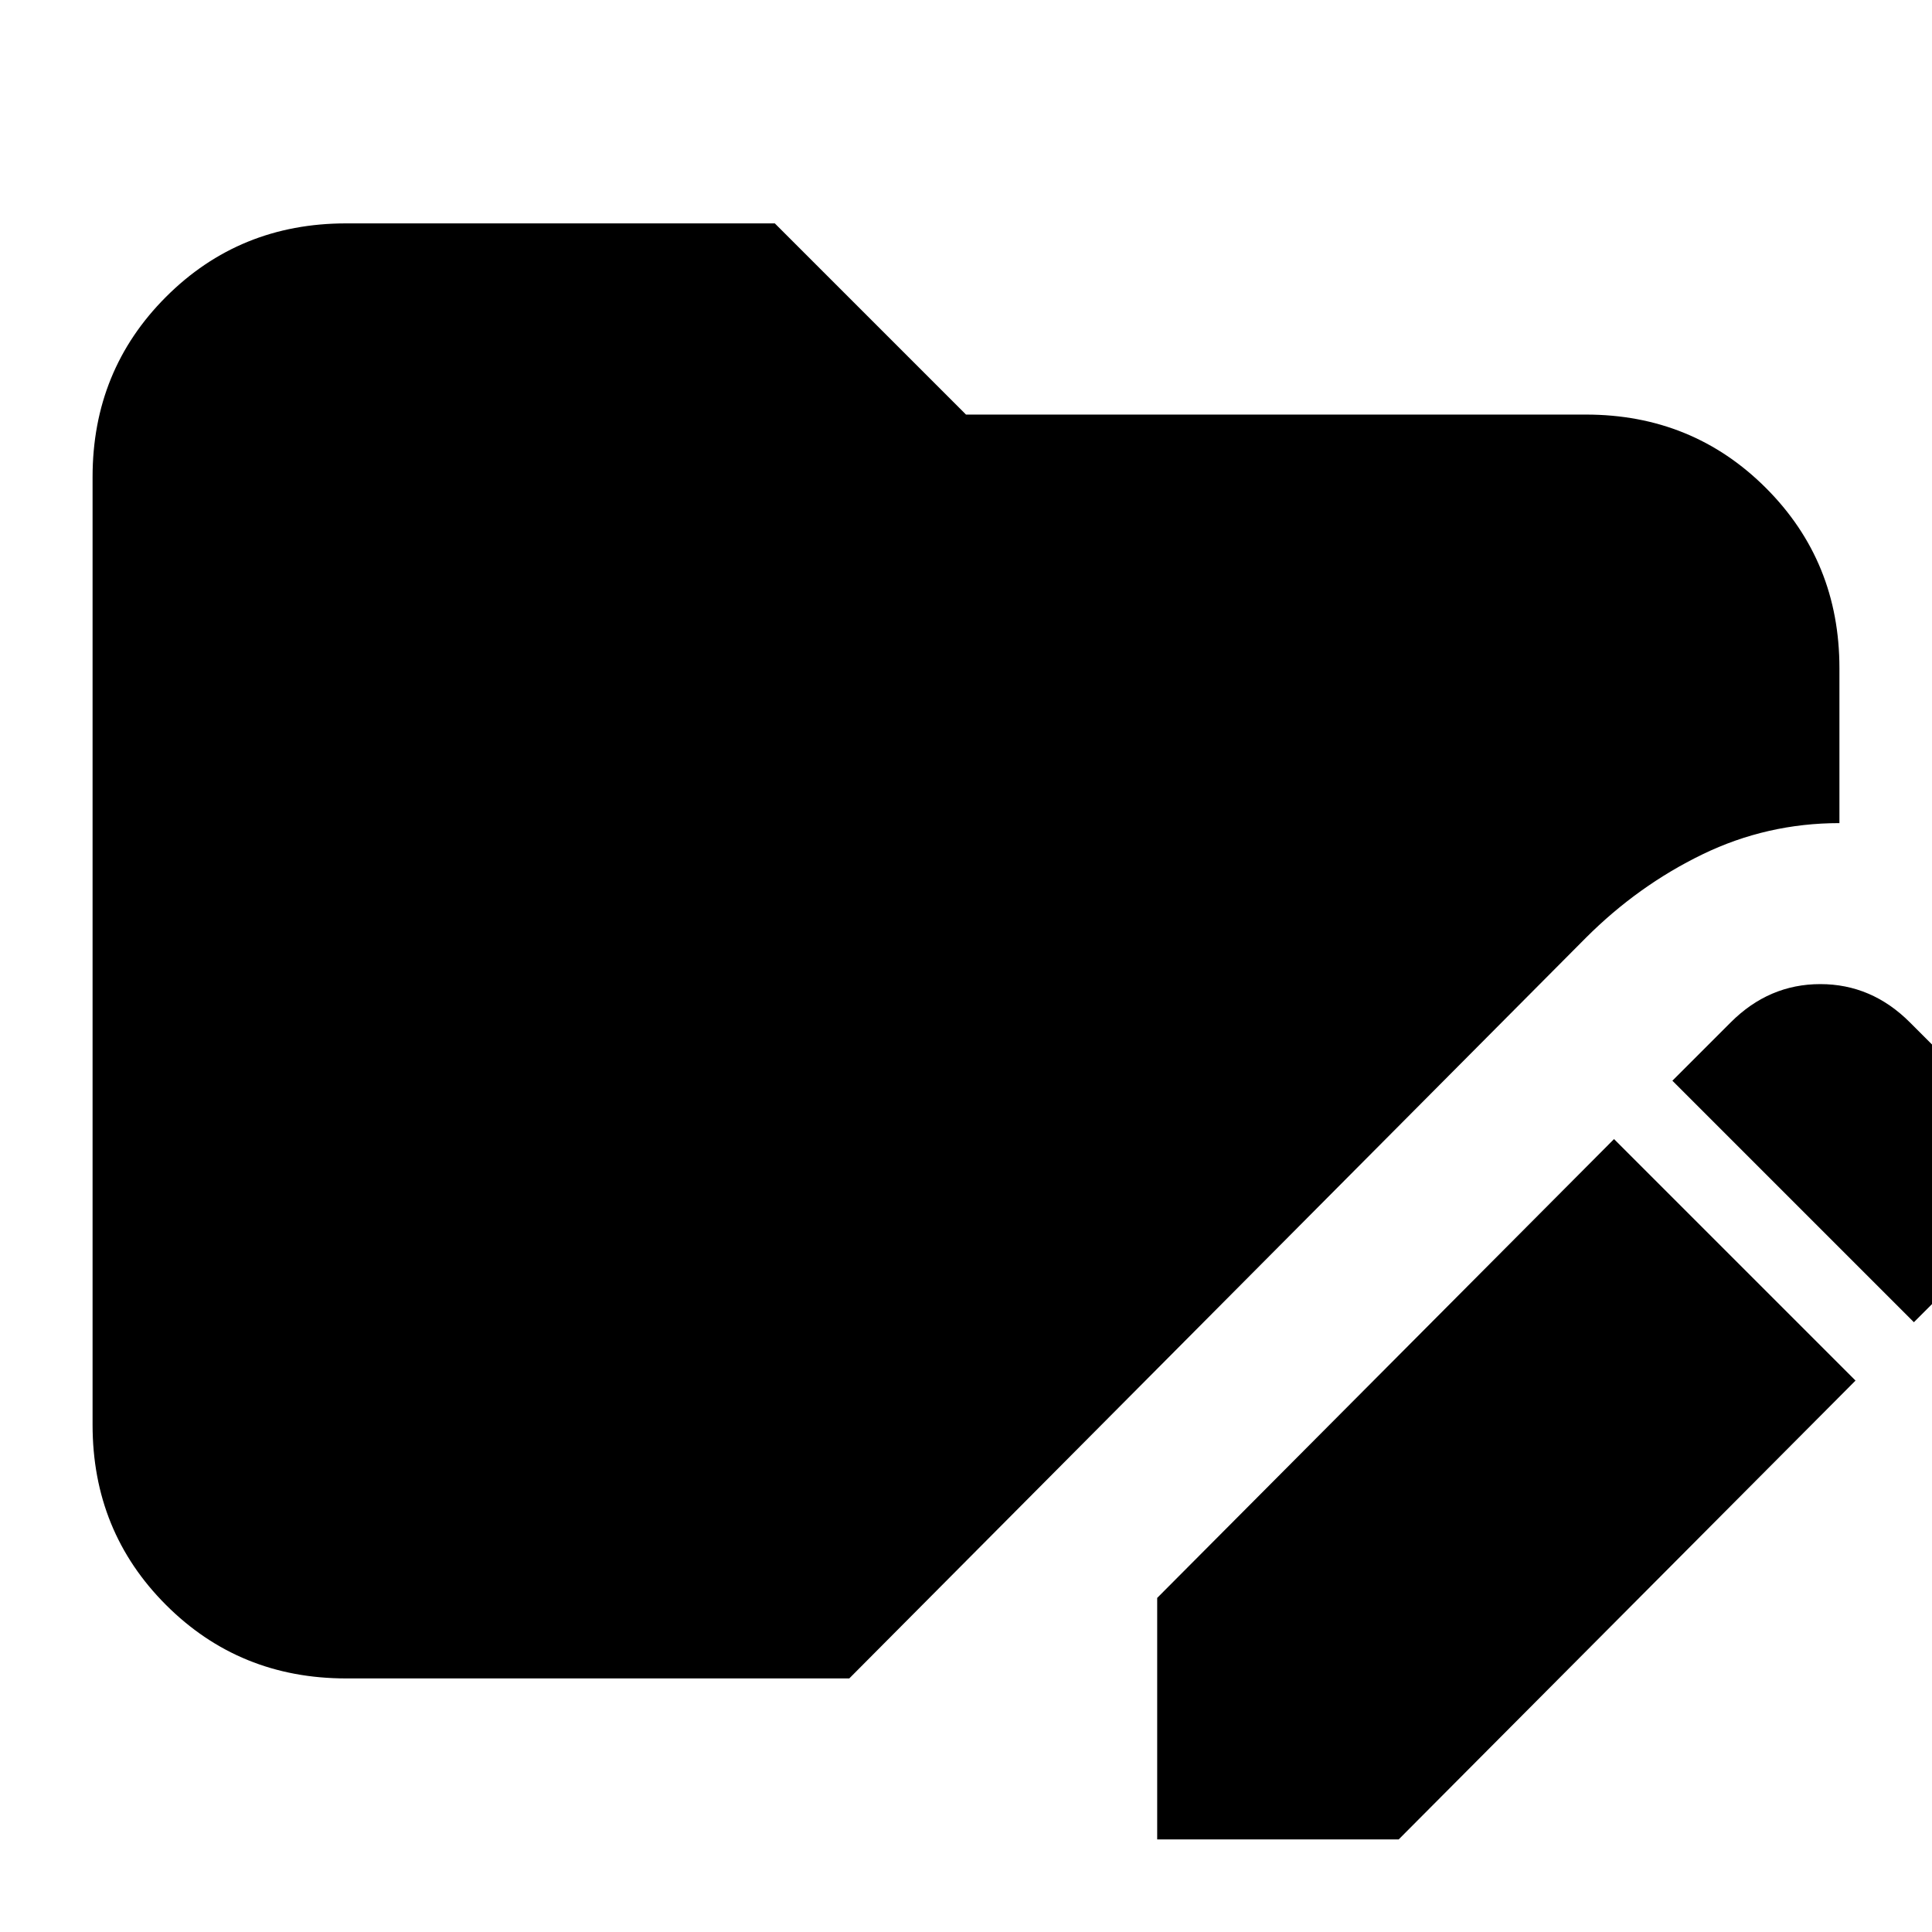 <svg xmlns="http://www.w3.org/2000/svg" height="24" viewBox="0 96 960 960" width="24"><path d="M575 1010V890l227-228 120 120-227 228H575Zm376-257L831 633l29-29q19-19 44.5-19t44.5 19l31 31q19 19 19 44.5T980 724l-29 29ZM172 930q-53 0-89.5-36.5T46 804V333q0-53 36.5-89.5T172 207h213l95 95h308q53 0 89.5 36.5T914 428v77q-36 0-68 15.5T788 562L422 930H172Z"/></svg>